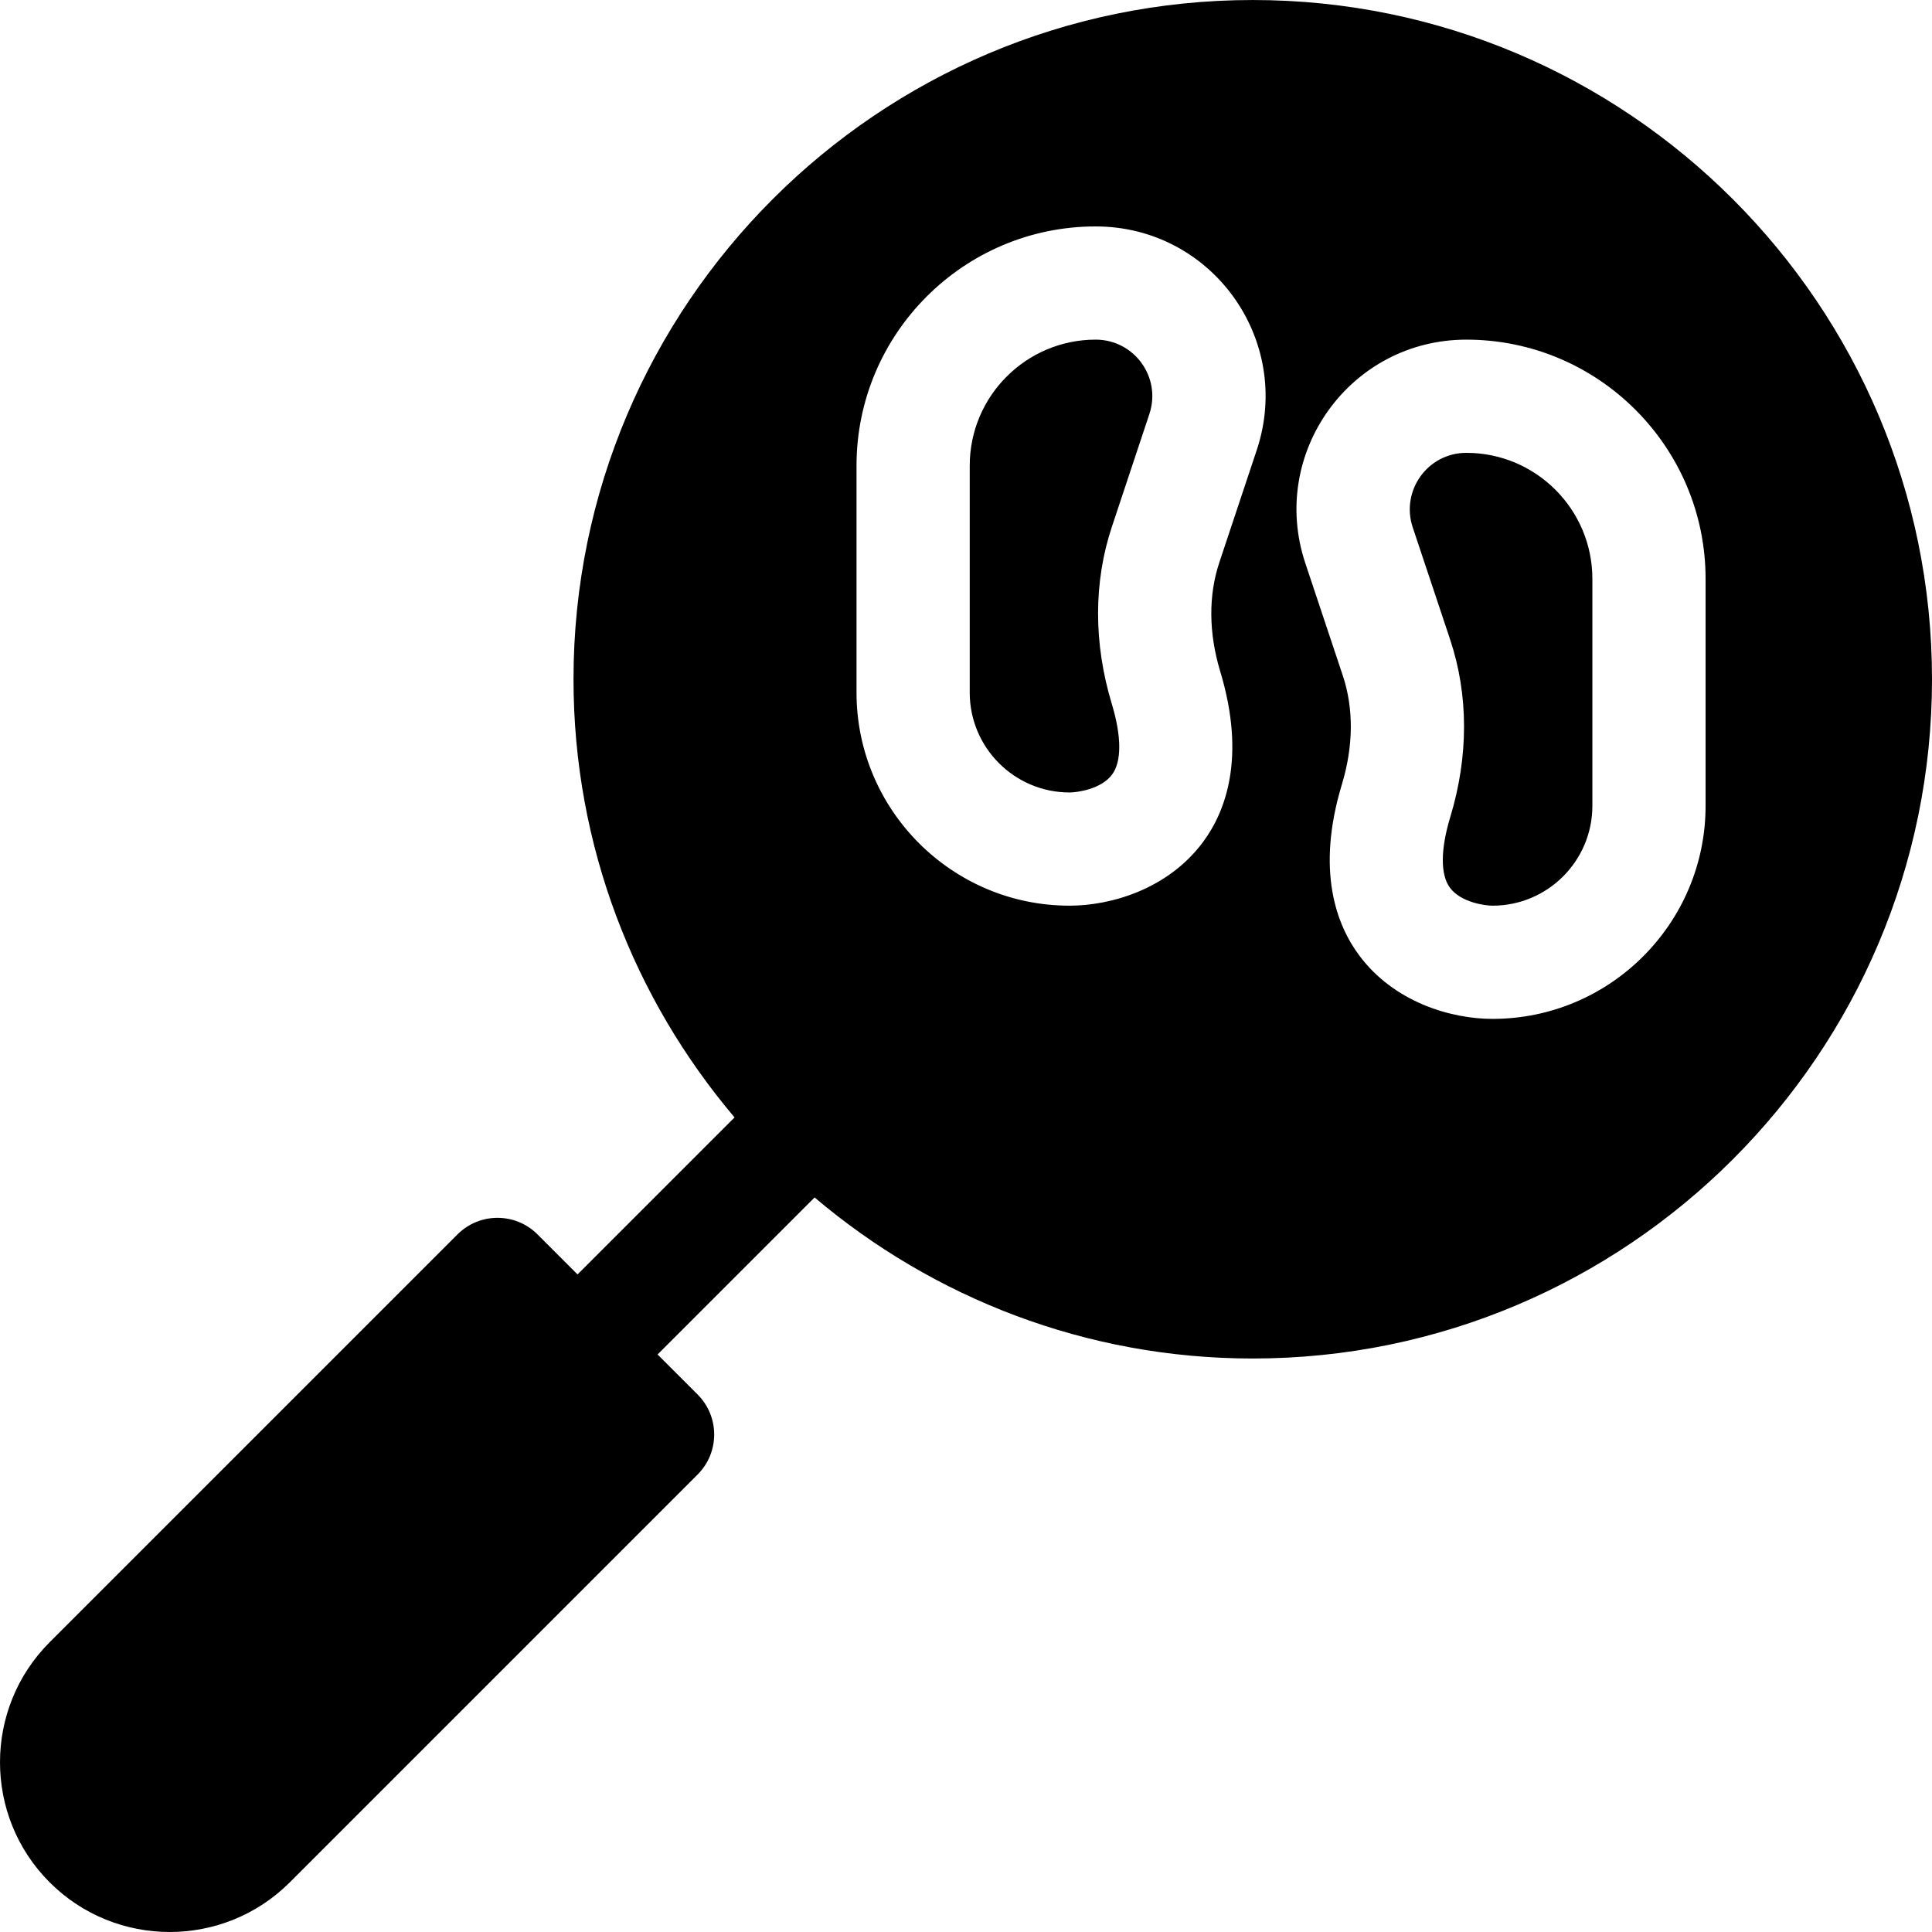 <svg id="Capa_1" height="512" viewBox="0 0 511.978 511.978" width="512" xmlns="http://www.w3.org/2000/svg"><title>mystery</title><g class="nc-icon-wrapper" fill="#000000"><path d="M388.594 120.003c-10.292 0-17.441 10.062-14.224 19.746l9.932 29.78c4.878 14.678 4.893 30.923.015 46.992-2.607 8.628-2.637 15.293-.073 18.735 2.871 3.882 9.272 4.746 11.279 4.746 14.59 0 26.455-11.865 26.455-26.455v-60.161c0-18.412-14.971-33.383-33.384-33.383z"/><path d="M331.978.003c-99.258 0-180 80.742-180 180 0 44.238 16.11 84.738 42.678 116.111l-41.609 41.609-10.605-10.605c-5.859-5.859-15.352-5.859-21.211 0L13.162 435.187c-17.549 17.549-17.549 46.084 0 63.633s46.1 17.531 63.633 0l108.069-108.07c5.859-5.859 5.859-15.352 0-21.211l-10.605-10.605 41.609-41.609c31.373 26.569 71.873 42.678 116.111 42.678 99.258 0 180-80.742 180-180s-80.743-180-180.001-180zm1.069 119.239l-9.917 29.78c-2.915 8.73-2.842 18.706.205 28.813 6.958 22.998 1.377 37.339-4.541 45.308-9.229 12.437-24.316 16.86-35.361 16.86-31.128 0-56.455-25.327-56.455-56.455v-60.161c0-34.951 28.433-63.384 63.369-63.384 30.767 0 52.39 30.043 42.7 59.239zm118.931 94.306c0 31.128-25.327 56.455-56.455 56.455-11.045 0-26.133-4.424-35.361-16.86-5.918-7.969-11.514-22.295-4.556-45.308 3.062-10.122 3.149-20.068.234-28.813l-9.932-29.78c-9.708-29.123 11.884-59.238 42.686-59.238 34.951 0 63.384 28.433 63.384 63.384z"/><path d="M290.347 90.003c-18.398 0-33.369 14.971-33.369 33.384v60.161c0 14.59 11.865 26.455 26.455 26.455 2.007 0 8.394-.864 11.265-4.746 2.563-3.442 2.534-10.107-.073-18.735-4.863-16.084-4.849-32.329.044-46.992l9.902-29.78c3.27-9.747-3.99-19.747-14.224-19.747z"/></g></svg>